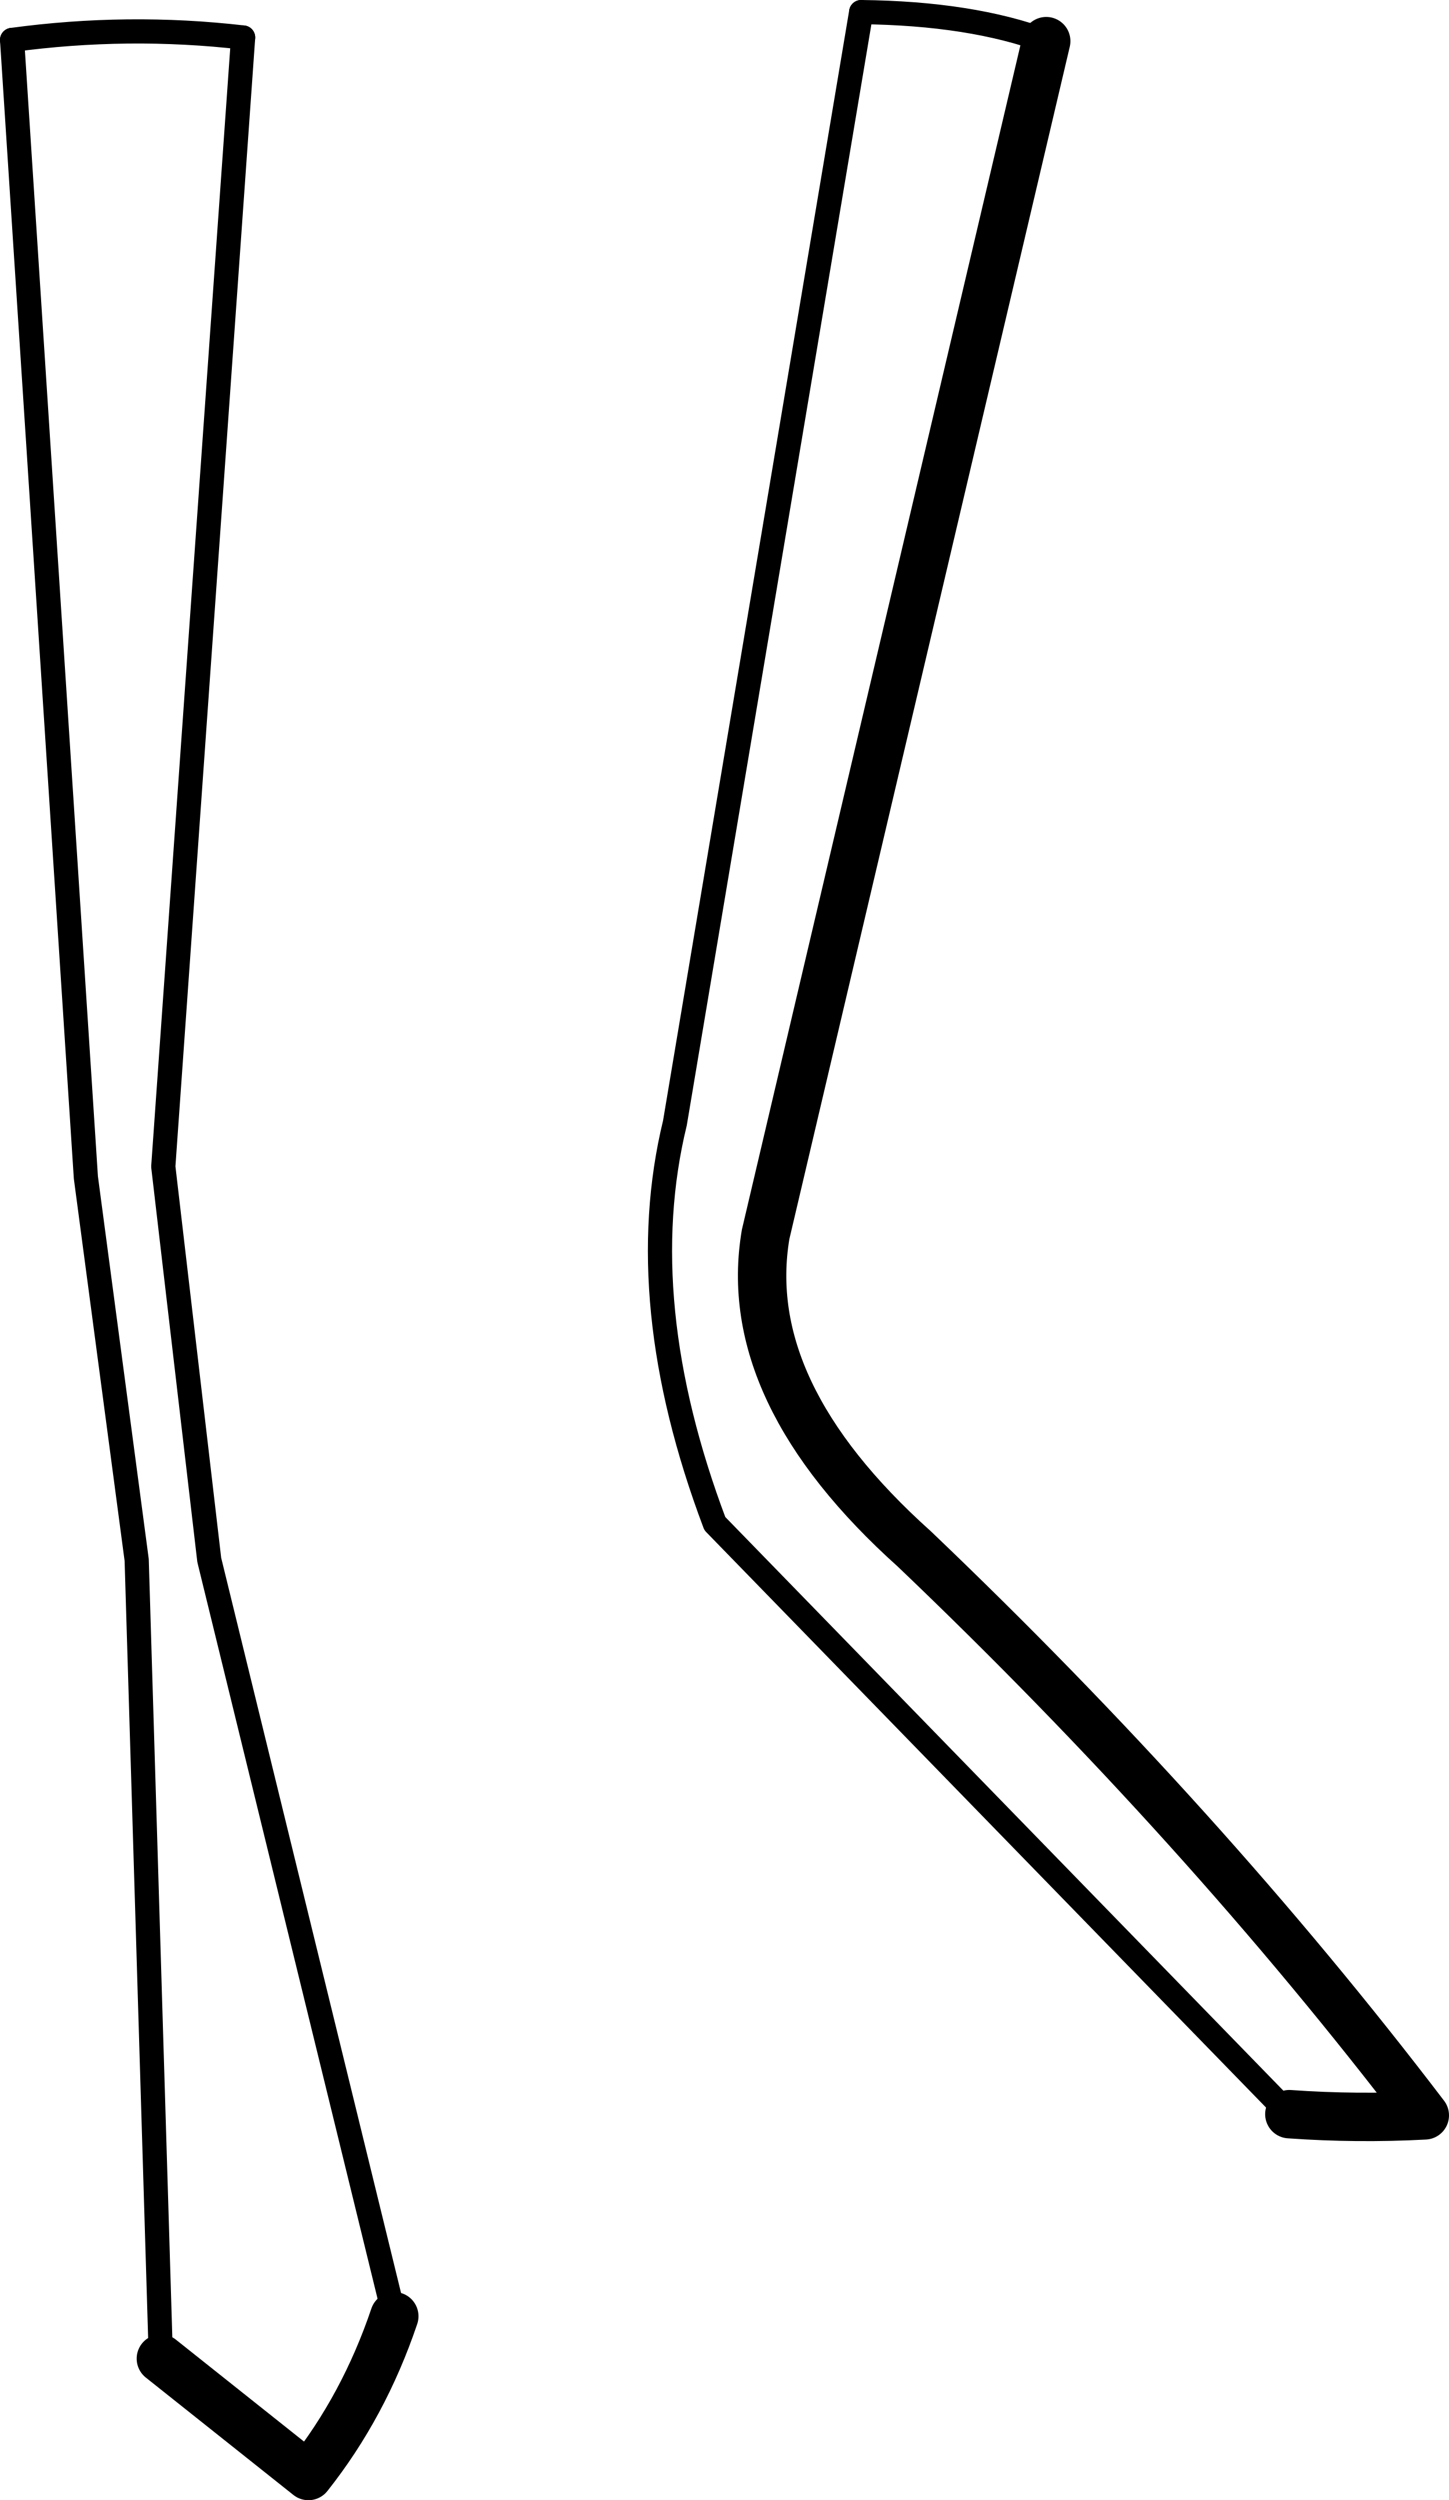 <?xml version="1.0" encoding="UTF-8" standalone="no"?>
<svg xmlns:xlink="http://www.w3.org/1999/xlink" height="103.3px" width="59.9px" xmlns="http://www.w3.org/2000/svg">
  <g transform="matrix(1.0, 0.0, 0.0, 1.0, -172.95, -362.8)">
    <path d="M183.0 364.35 Q178.25 363.8 173.45 364.45 M216.2 364.5 Q213.1 363.35 208.55 363.3" fill="none" stroke="#000000" stroke-linecap="round" stroke-linejoin="round" stroke-width="1.0"/>
    <path d="M226.25 450.15 Q229.05 450.35 231.85 450.2 222.7 438.2 210.75 426.8 203.5 420.3 204.6 413.8 L216.2 364.5 M179.6 460.25 L185.7 465.1 Q188.0 462.2 189.25 458.5" fill="none" stroke="#000000" stroke-linecap="round" stroke-linejoin="round" stroke-width="2.0"/>
    <path d="M173.45 364.45 L176.5 411.45 178.6 427.25 179.6 460.25 M189.25 458.5 L181.6 427.25 179.7 411.0 183.0 364.35 M208.55 363.3 L200.85 409.2 Q199.05 416.6 202.5 425.75 L226.25 450.15" fill="none" stroke="#000000" stroke-linecap="round" stroke-linejoin="round" stroke-width="1.0"/>
  </g>
</svg>
